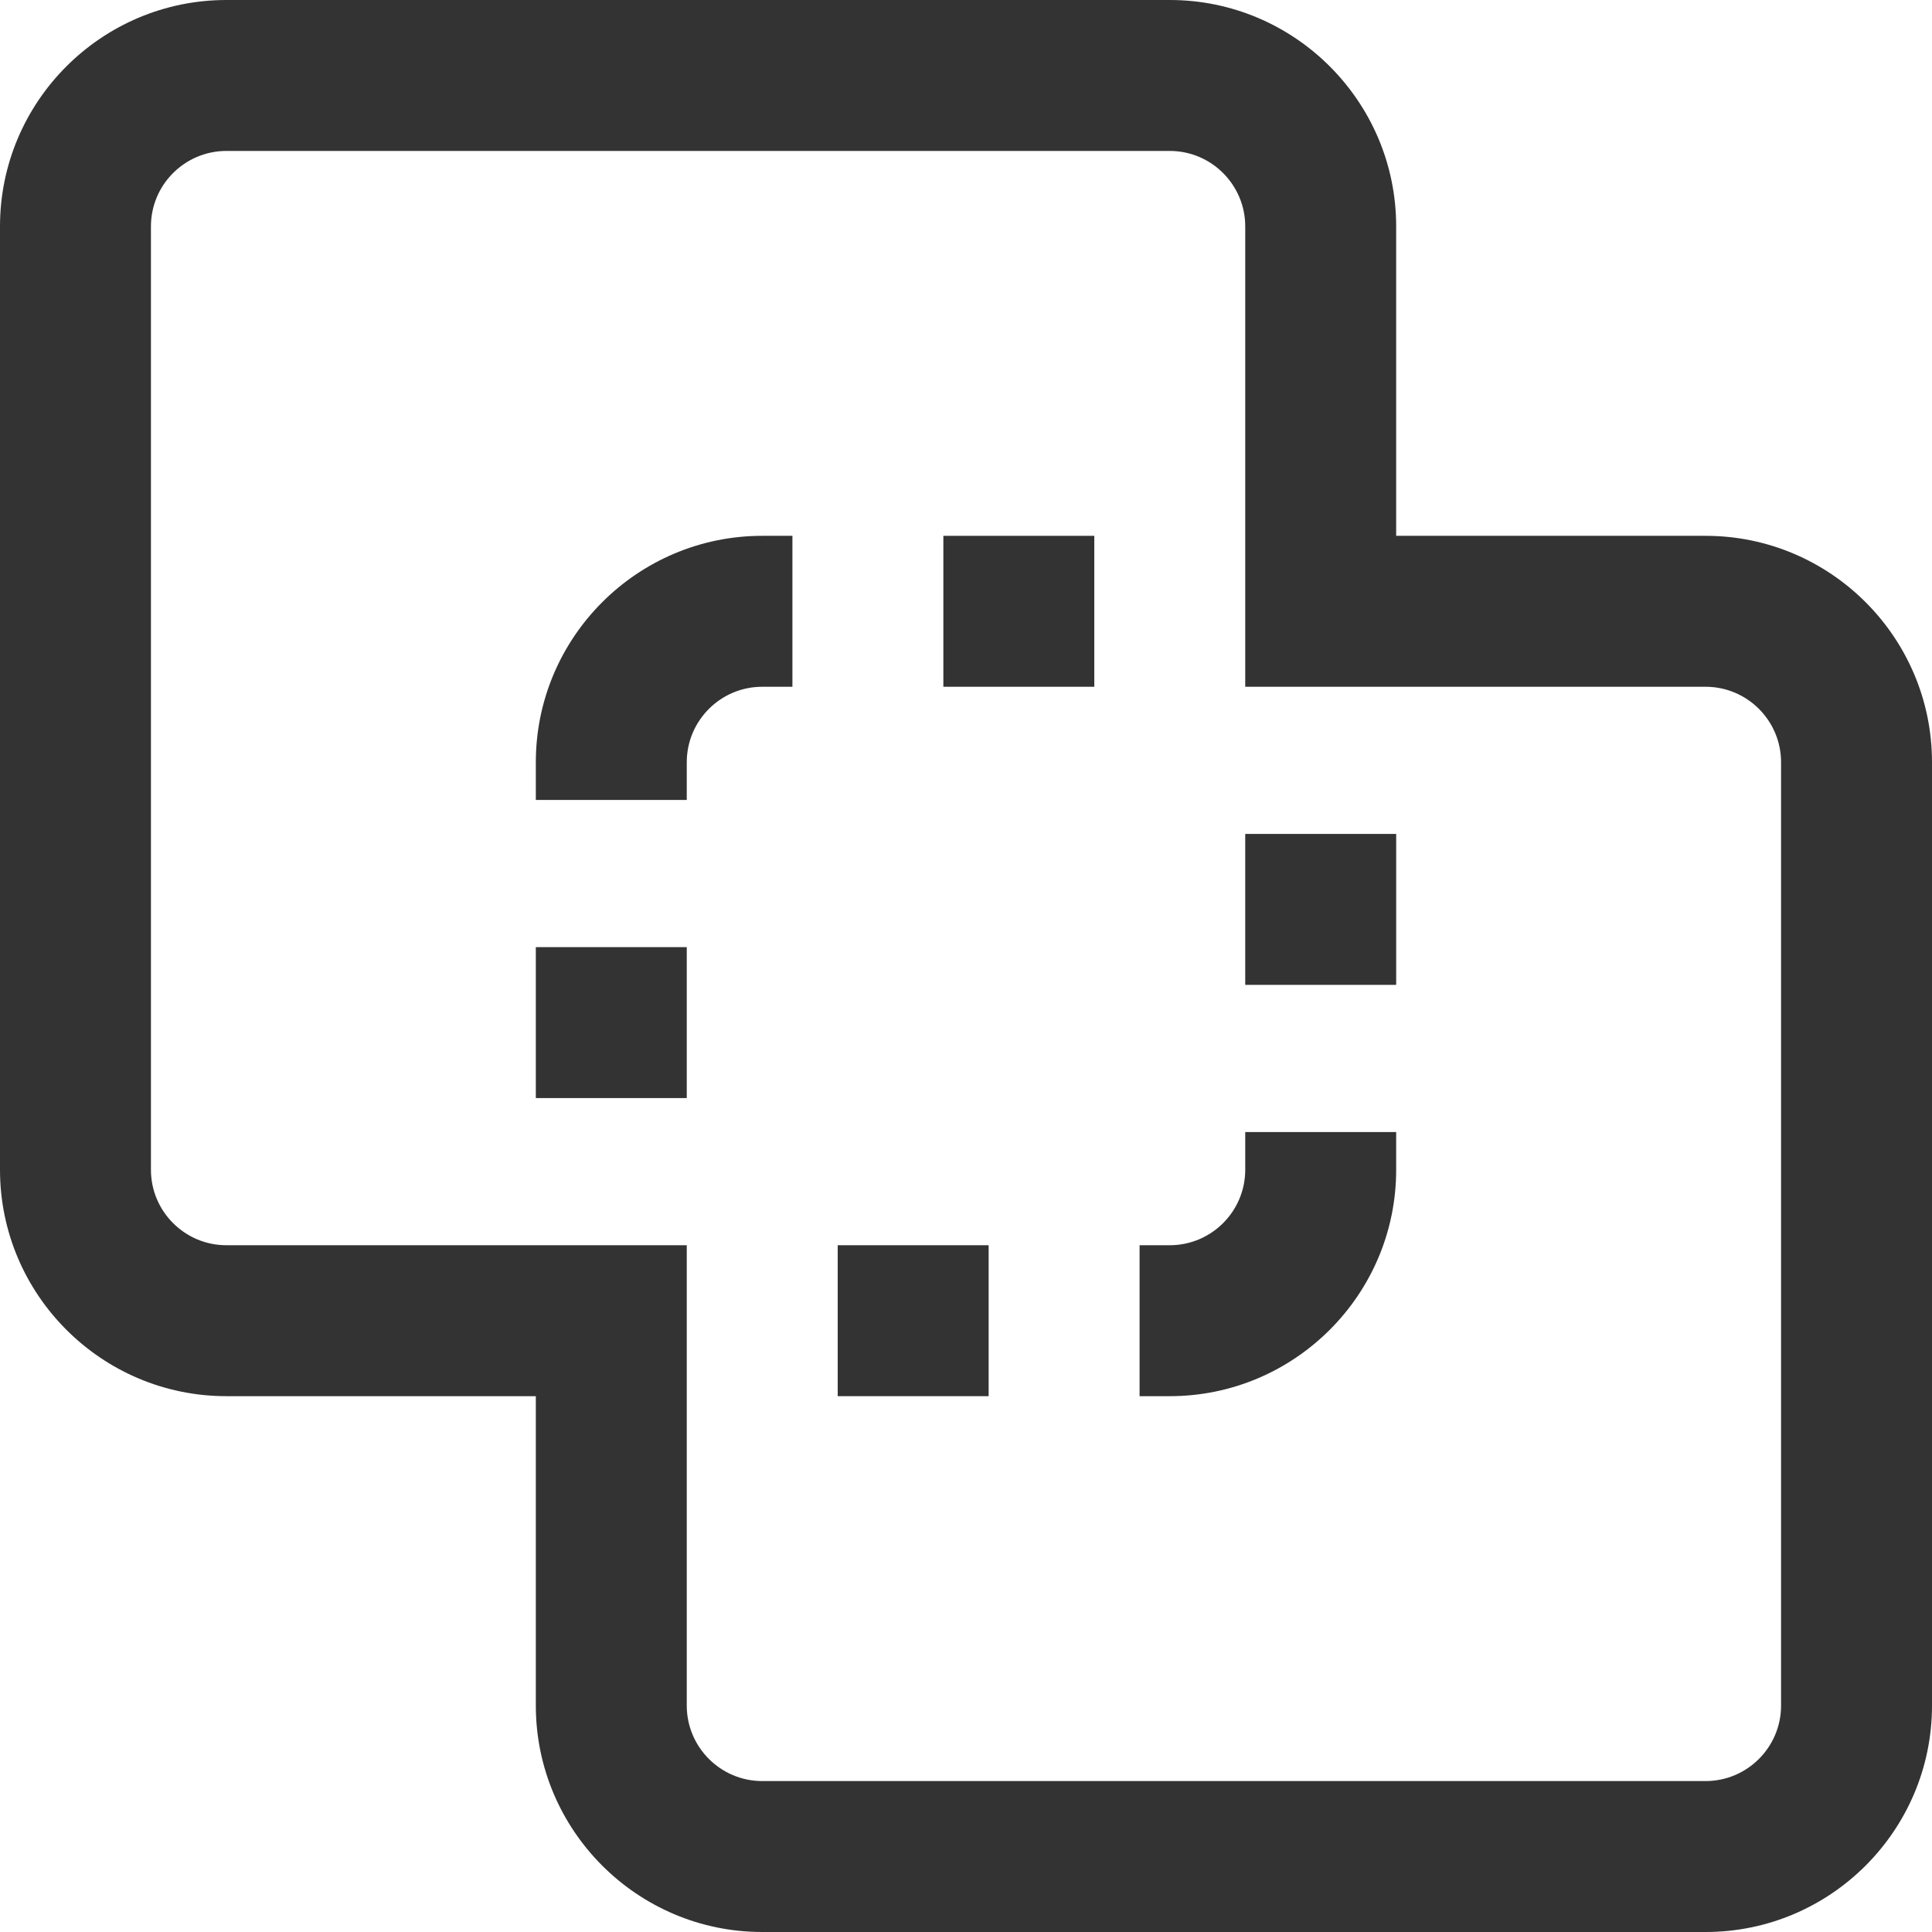 <?xml version="1.0" encoding="iso-8859-1"?>
<!-- Generator: Adobe Illustrator 19.0.0, SVG Export Plug-In . SVG Version: 6.00 Build 0)  -->
<svg xmlns="http://www.w3.org/2000/svg" xmlns:xlink="http://www.w3.org/1999/xlink" version="1.1" id="Capa_1" x="0px" y="0px" viewBox="0 0 512 512" style="enable-background:new 0 0 512 512;" xml:space="preserve" width="512px" height="512px">
<g>
	<g>
		<path d="M202,142c-33.084,0-60,26.916-60,60v10h40v-10c0-11.028,8.972-20,20-20h8v-40H202z" fill="#333333"/>
	</g>
</g>
<g>
	<g>
		<path d="M452,142h-82V60c0-33.084-26.916-60-60-60H60C26.916,0,0,26.916,0,60v250c0,33.084,26.916,60,60,60h82v82    c0,33.084,26.916,60,60,60h250c33.084,0,60-26.916,60-60V202C512,168.916,485.084,142,452,142z M472,452c0,11.028-8.972,20-20,20    H202c-11.028,0-20-8.972-20-20V330H60c-11.028,0-20-8.972-20-20V60c0-11.028,8.972-20,20-20h250c11.028,0,20,8.972,20,20v122h122    c11.028,0,20,8.972,20,20V452z" fill="#333333"/>
	</g>
</g>
<g>
	<g>
		<rect x="142" y="251" width="40" height="40" fill="#333333"/>
	</g>
</g>
<g>
	<g>
		<rect x="250" y="142" width="40" height="40" fill="#333333"/>
	</g>
</g>
<g>
	<g>
		<path d="M330,300v10c0,11.028-8.972,20-20,20h-8v40h8c33.084,0,60-26.916,60-60v-10H330z" fill="#333333"/>
	</g>
</g>
<g>
	<g>
		<rect x="330" y="221" width="40" height="40" fill="#333333"/>
	</g>
</g>
<g>
	<g>
		<rect x="222" y="330" width="40" height="40" fill="#333333"/>
	</g>
</g>
<g>
</g>
<g>
</g>
<g>
</g>
<g>
</g>
<g>
</g>
<g>
</g>
<g>
</g>
<g>
</g>
<g>
</g>
<g>
</g>
<g>
</g>
<g>
</g>
<g>
</g>
<g>
</g>
<g>
</g>
</svg>
